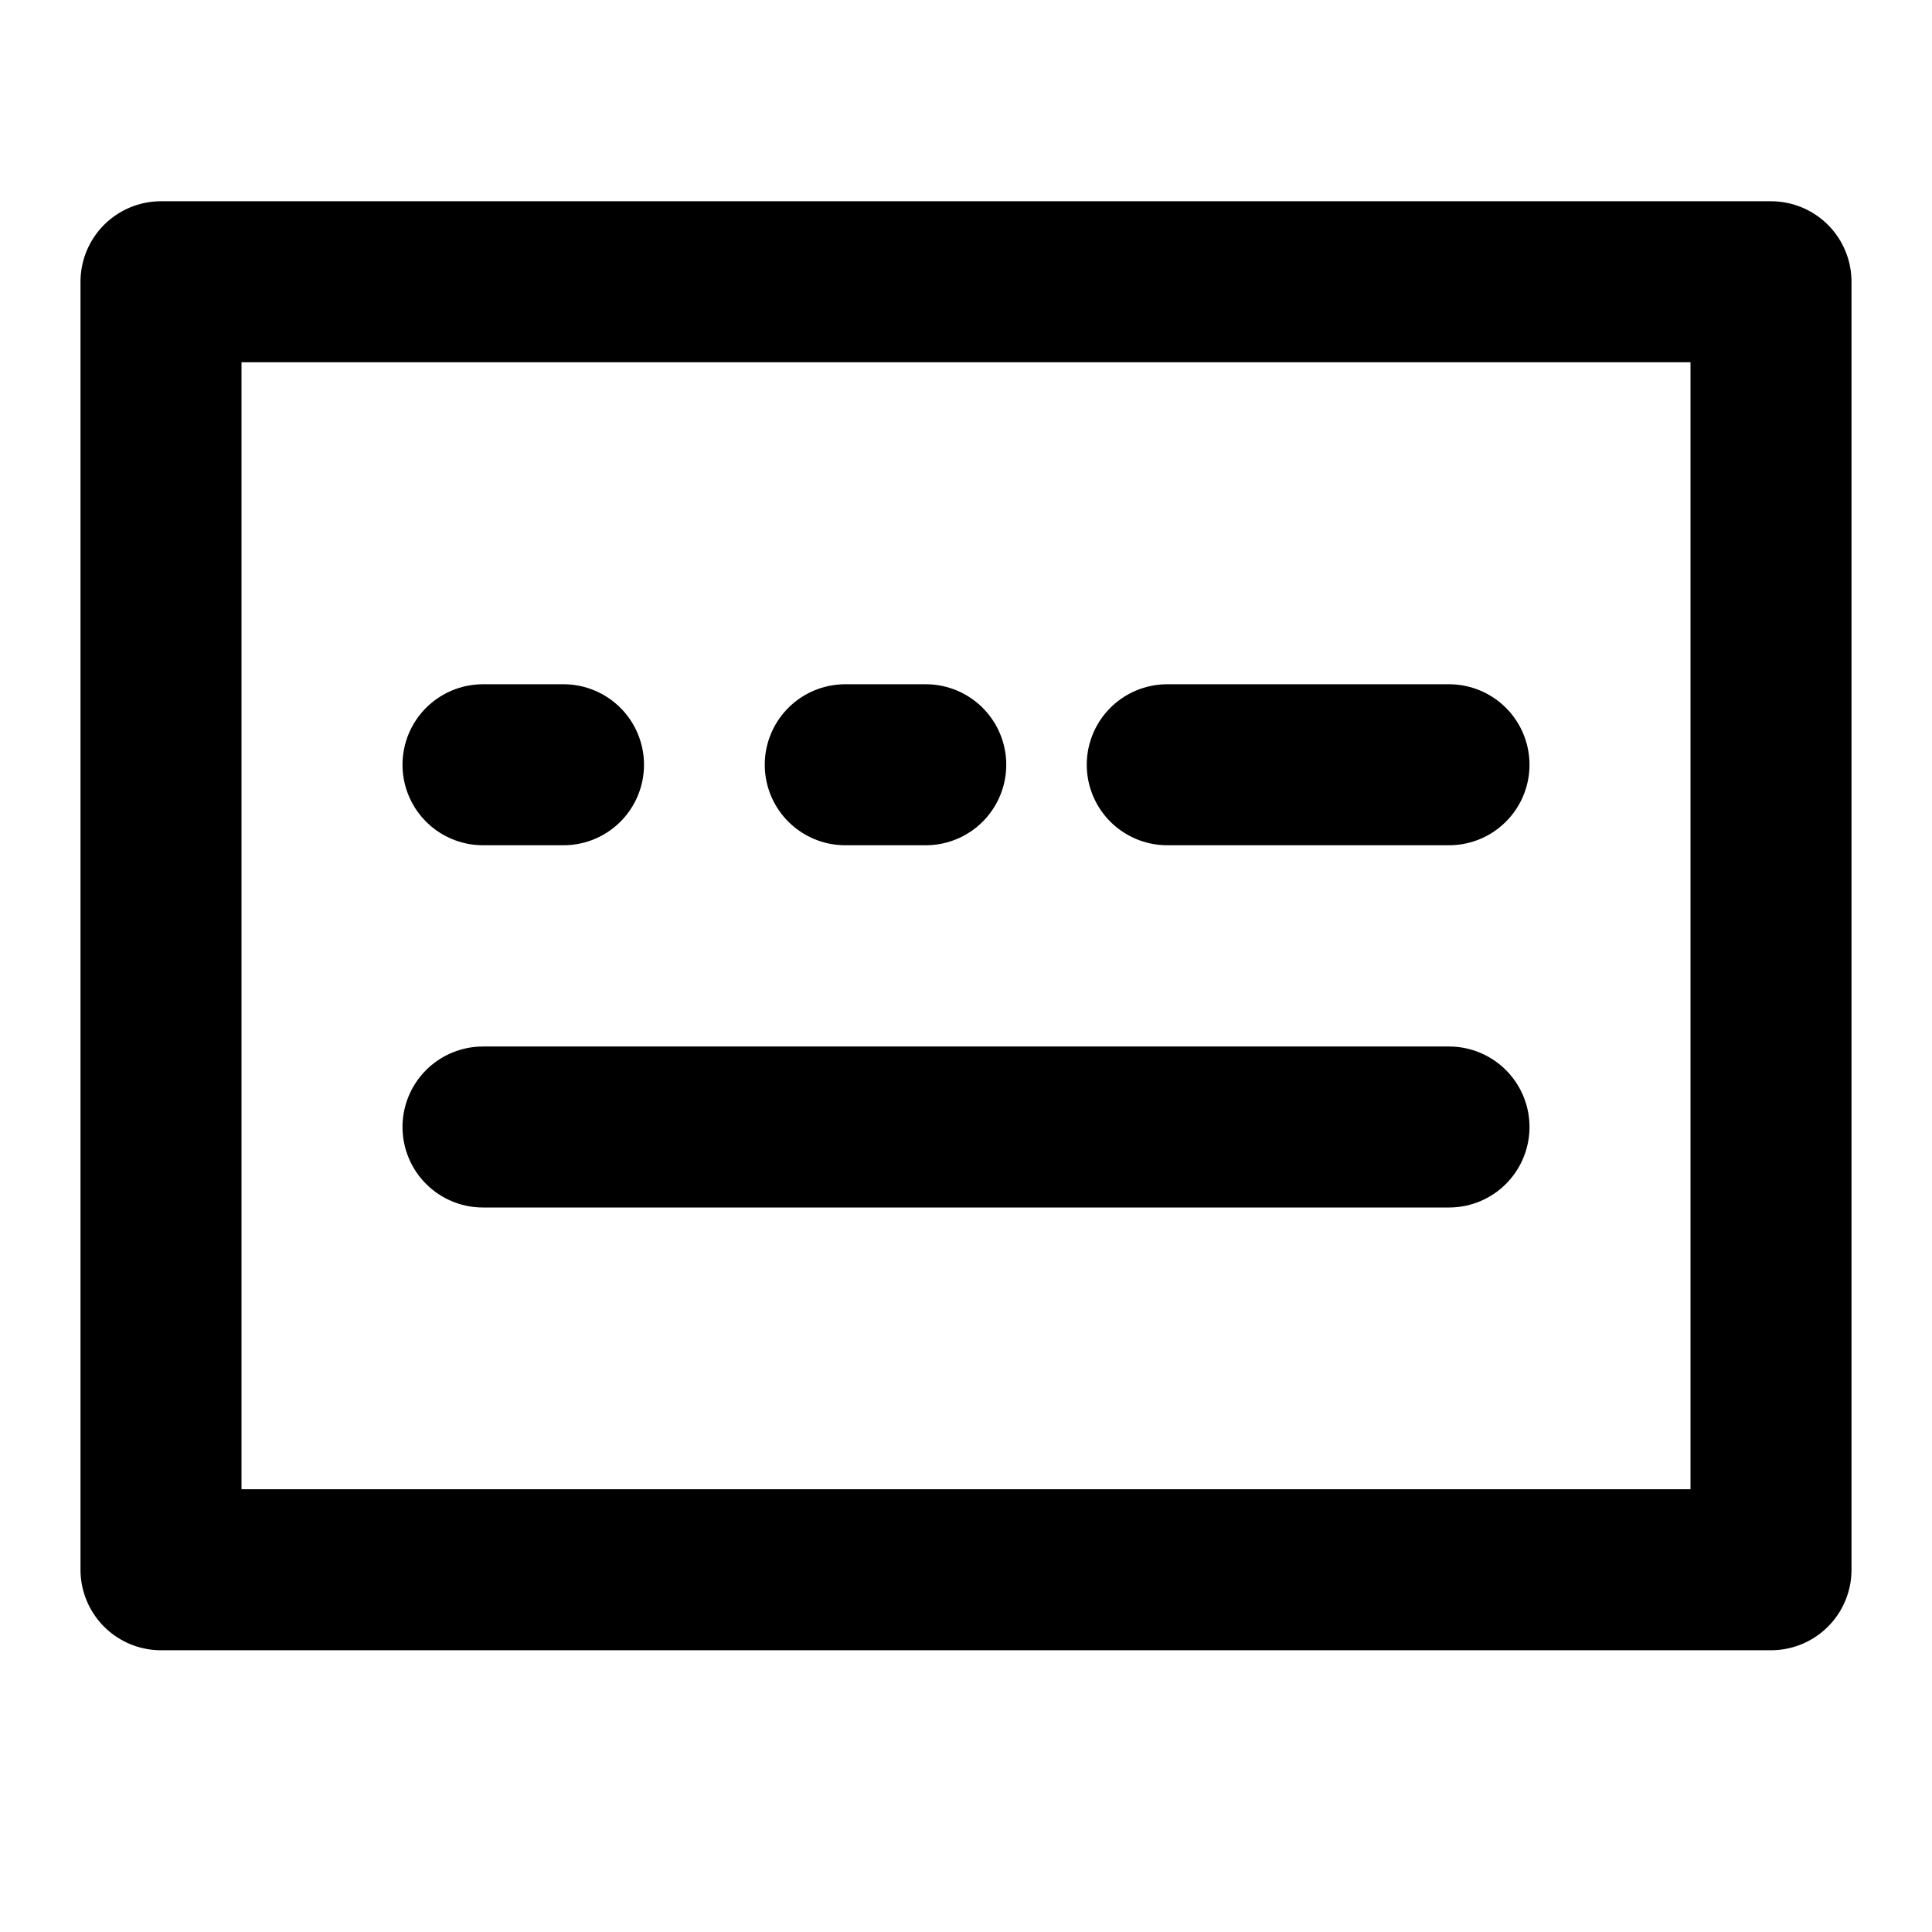 <svg width="48" height="48" viewBox="0 0 48 48" fill="none" xmlns="http://www.w3.org/2000/svg">
<path d="M44 7H4V39H44V7Z" stroke="black" stroke-width="4" stroke-linejoin="round"/>
<path d="M12 19H14" stroke="black" stroke-width="4" stroke-linecap="round" stroke-linejoin="round"/>
<path d="M21 19H23" stroke="black" stroke-width="4" stroke-linecap="round" stroke-linejoin="round"/>
<path d="M29 19H36" stroke="black" stroke-width="4" stroke-linecap="round" stroke-linejoin="round"/>
<path d="M12 28H36" stroke="black" stroke-width="4" stroke-linecap="round" stroke-linejoin="round"/>
</svg>
